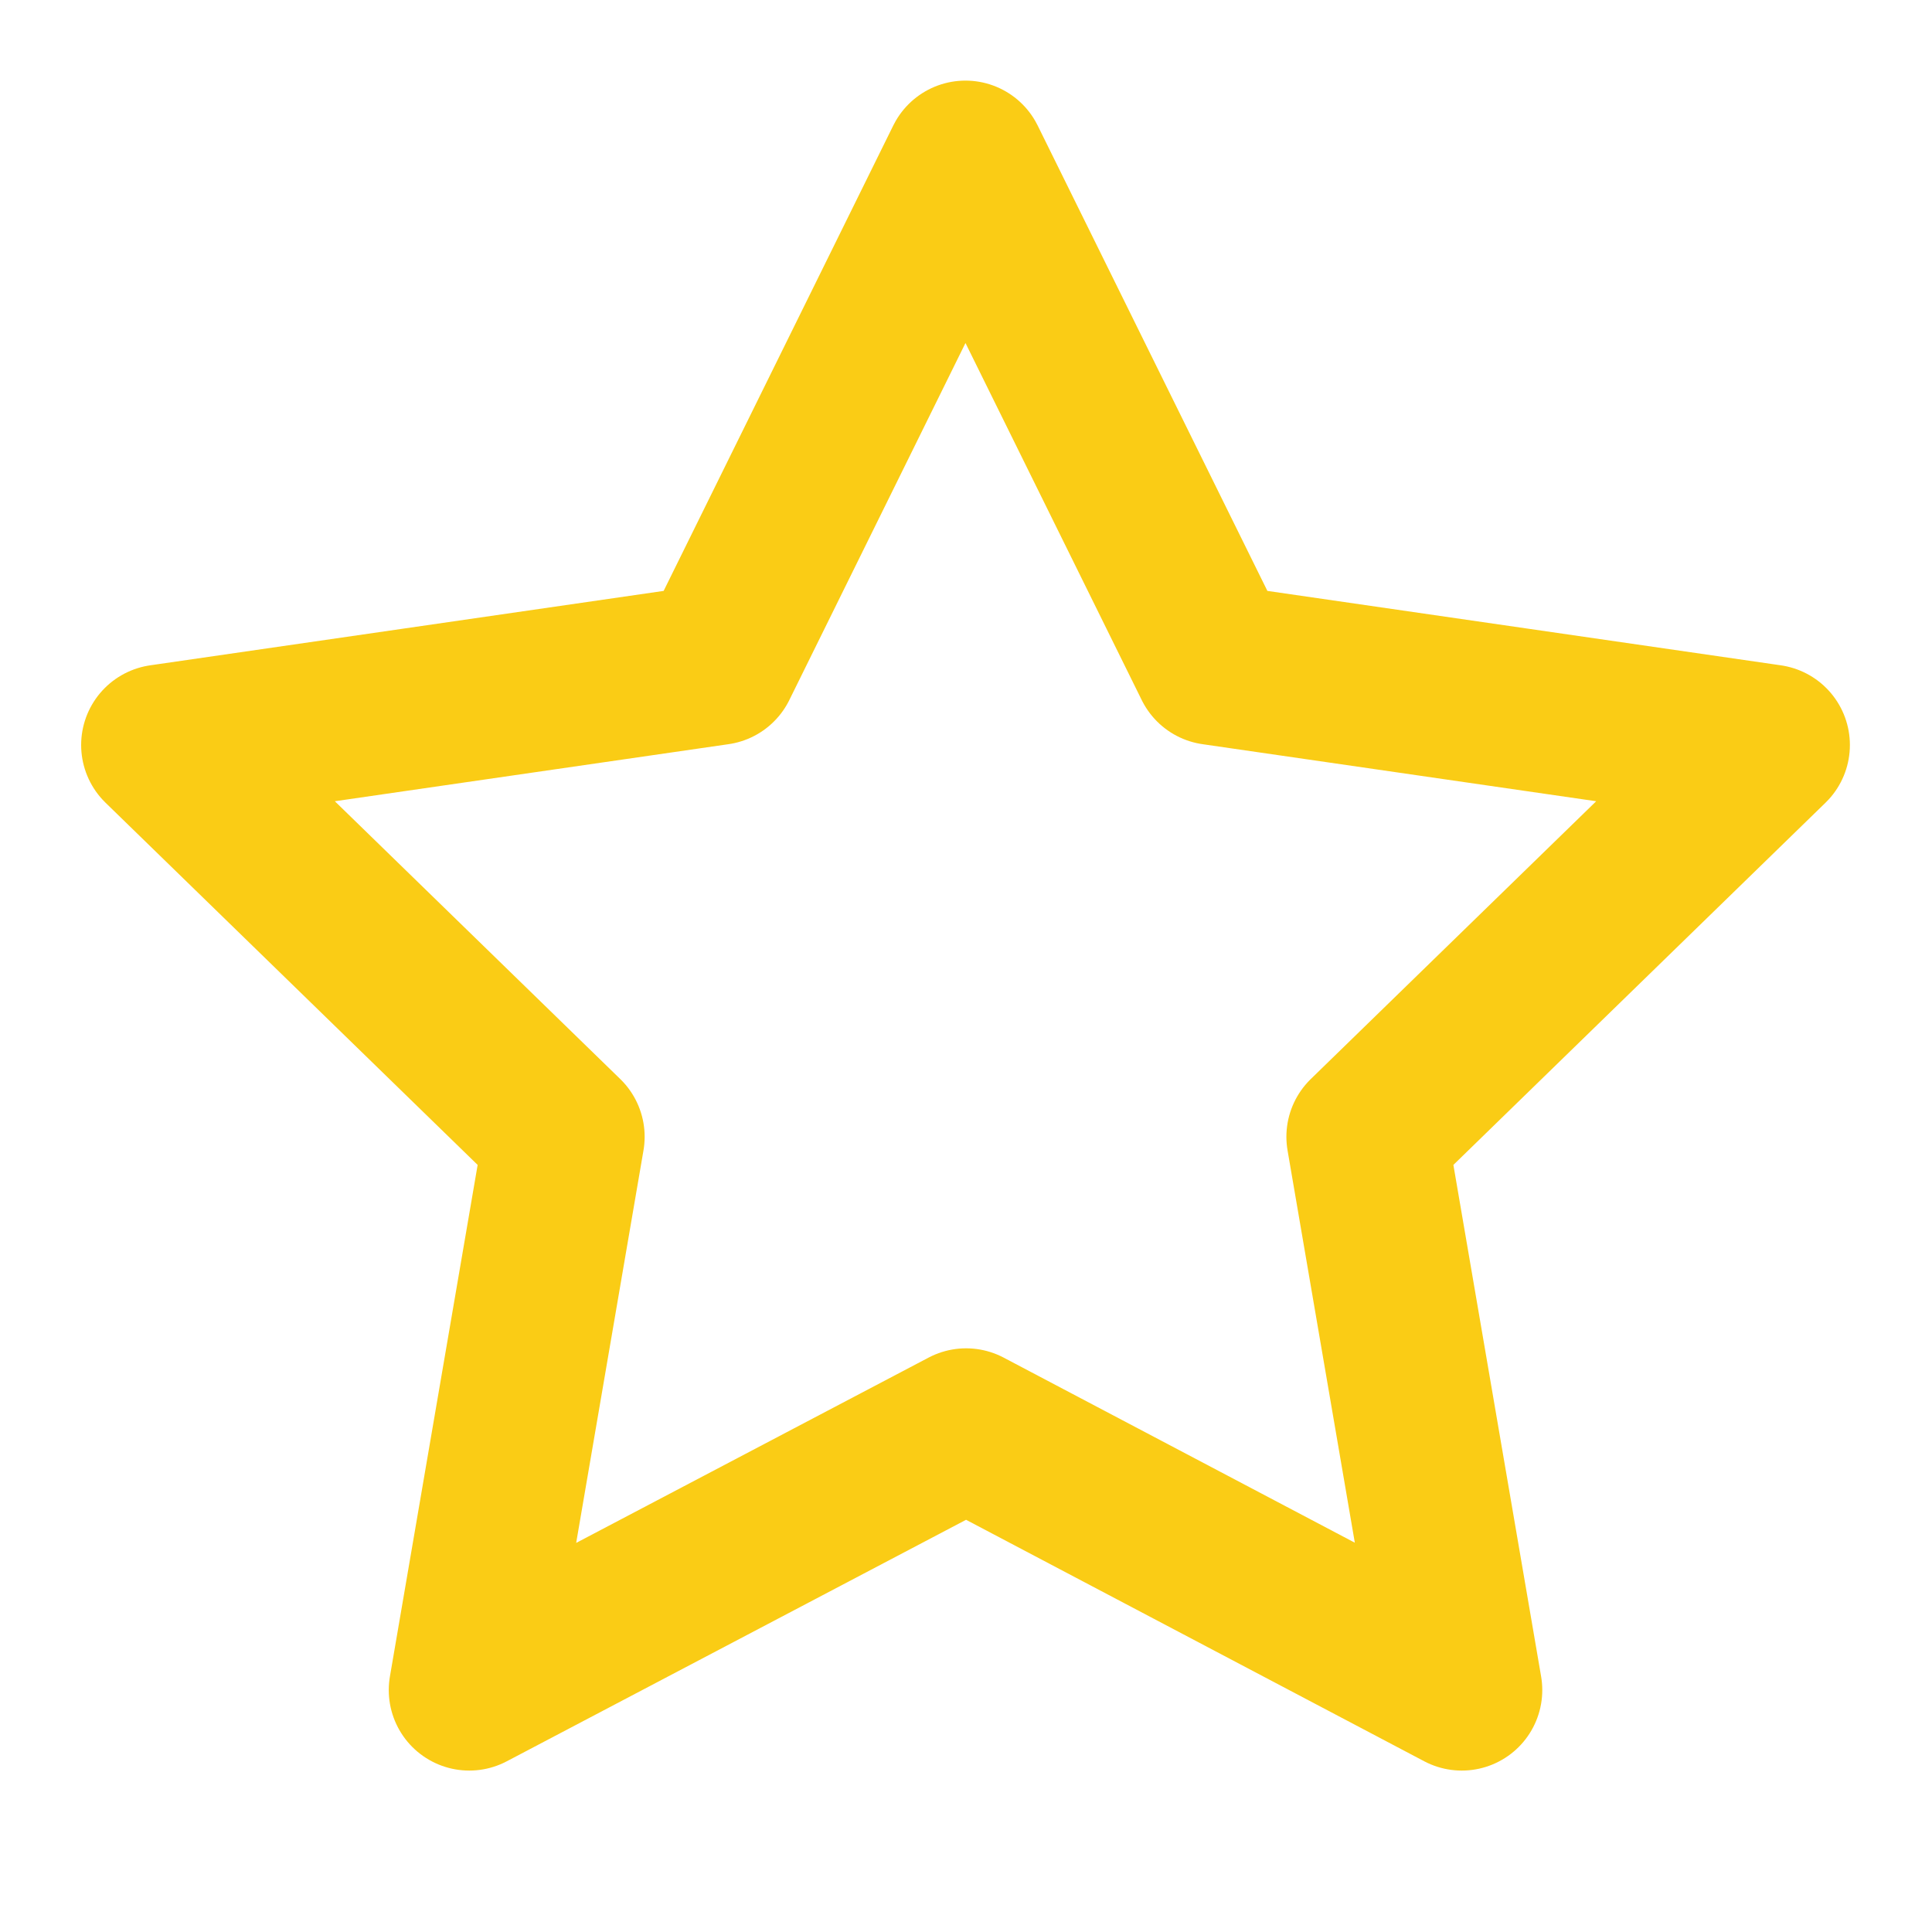 <svg width="18" height="18" viewBox="0 0 18 18" fill="none" xmlns="http://www.w3.org/2000/svg">
<g id="star" clip-path="url(#clip0_2238_4692)">
<path id="Vector" d="M9.001 13.312L4.372 15.746L5.256 10.591L1.506 6.941L6.681 6.191L8.995 1.501L11.31 6.191L16.485 6.941L12.735 10.591L13.619 15.746L9.001 13.312Z" stroke="#FACC15" stroke-width="1.5" stroke-linecap="round" stroke-linejoin="round"/>
</g>
<defs>
<clipPath id="clip0_2238_4692">
<rect width="18" height="18" fill="white"/>
</clipPath>
</defs>
</svg>
